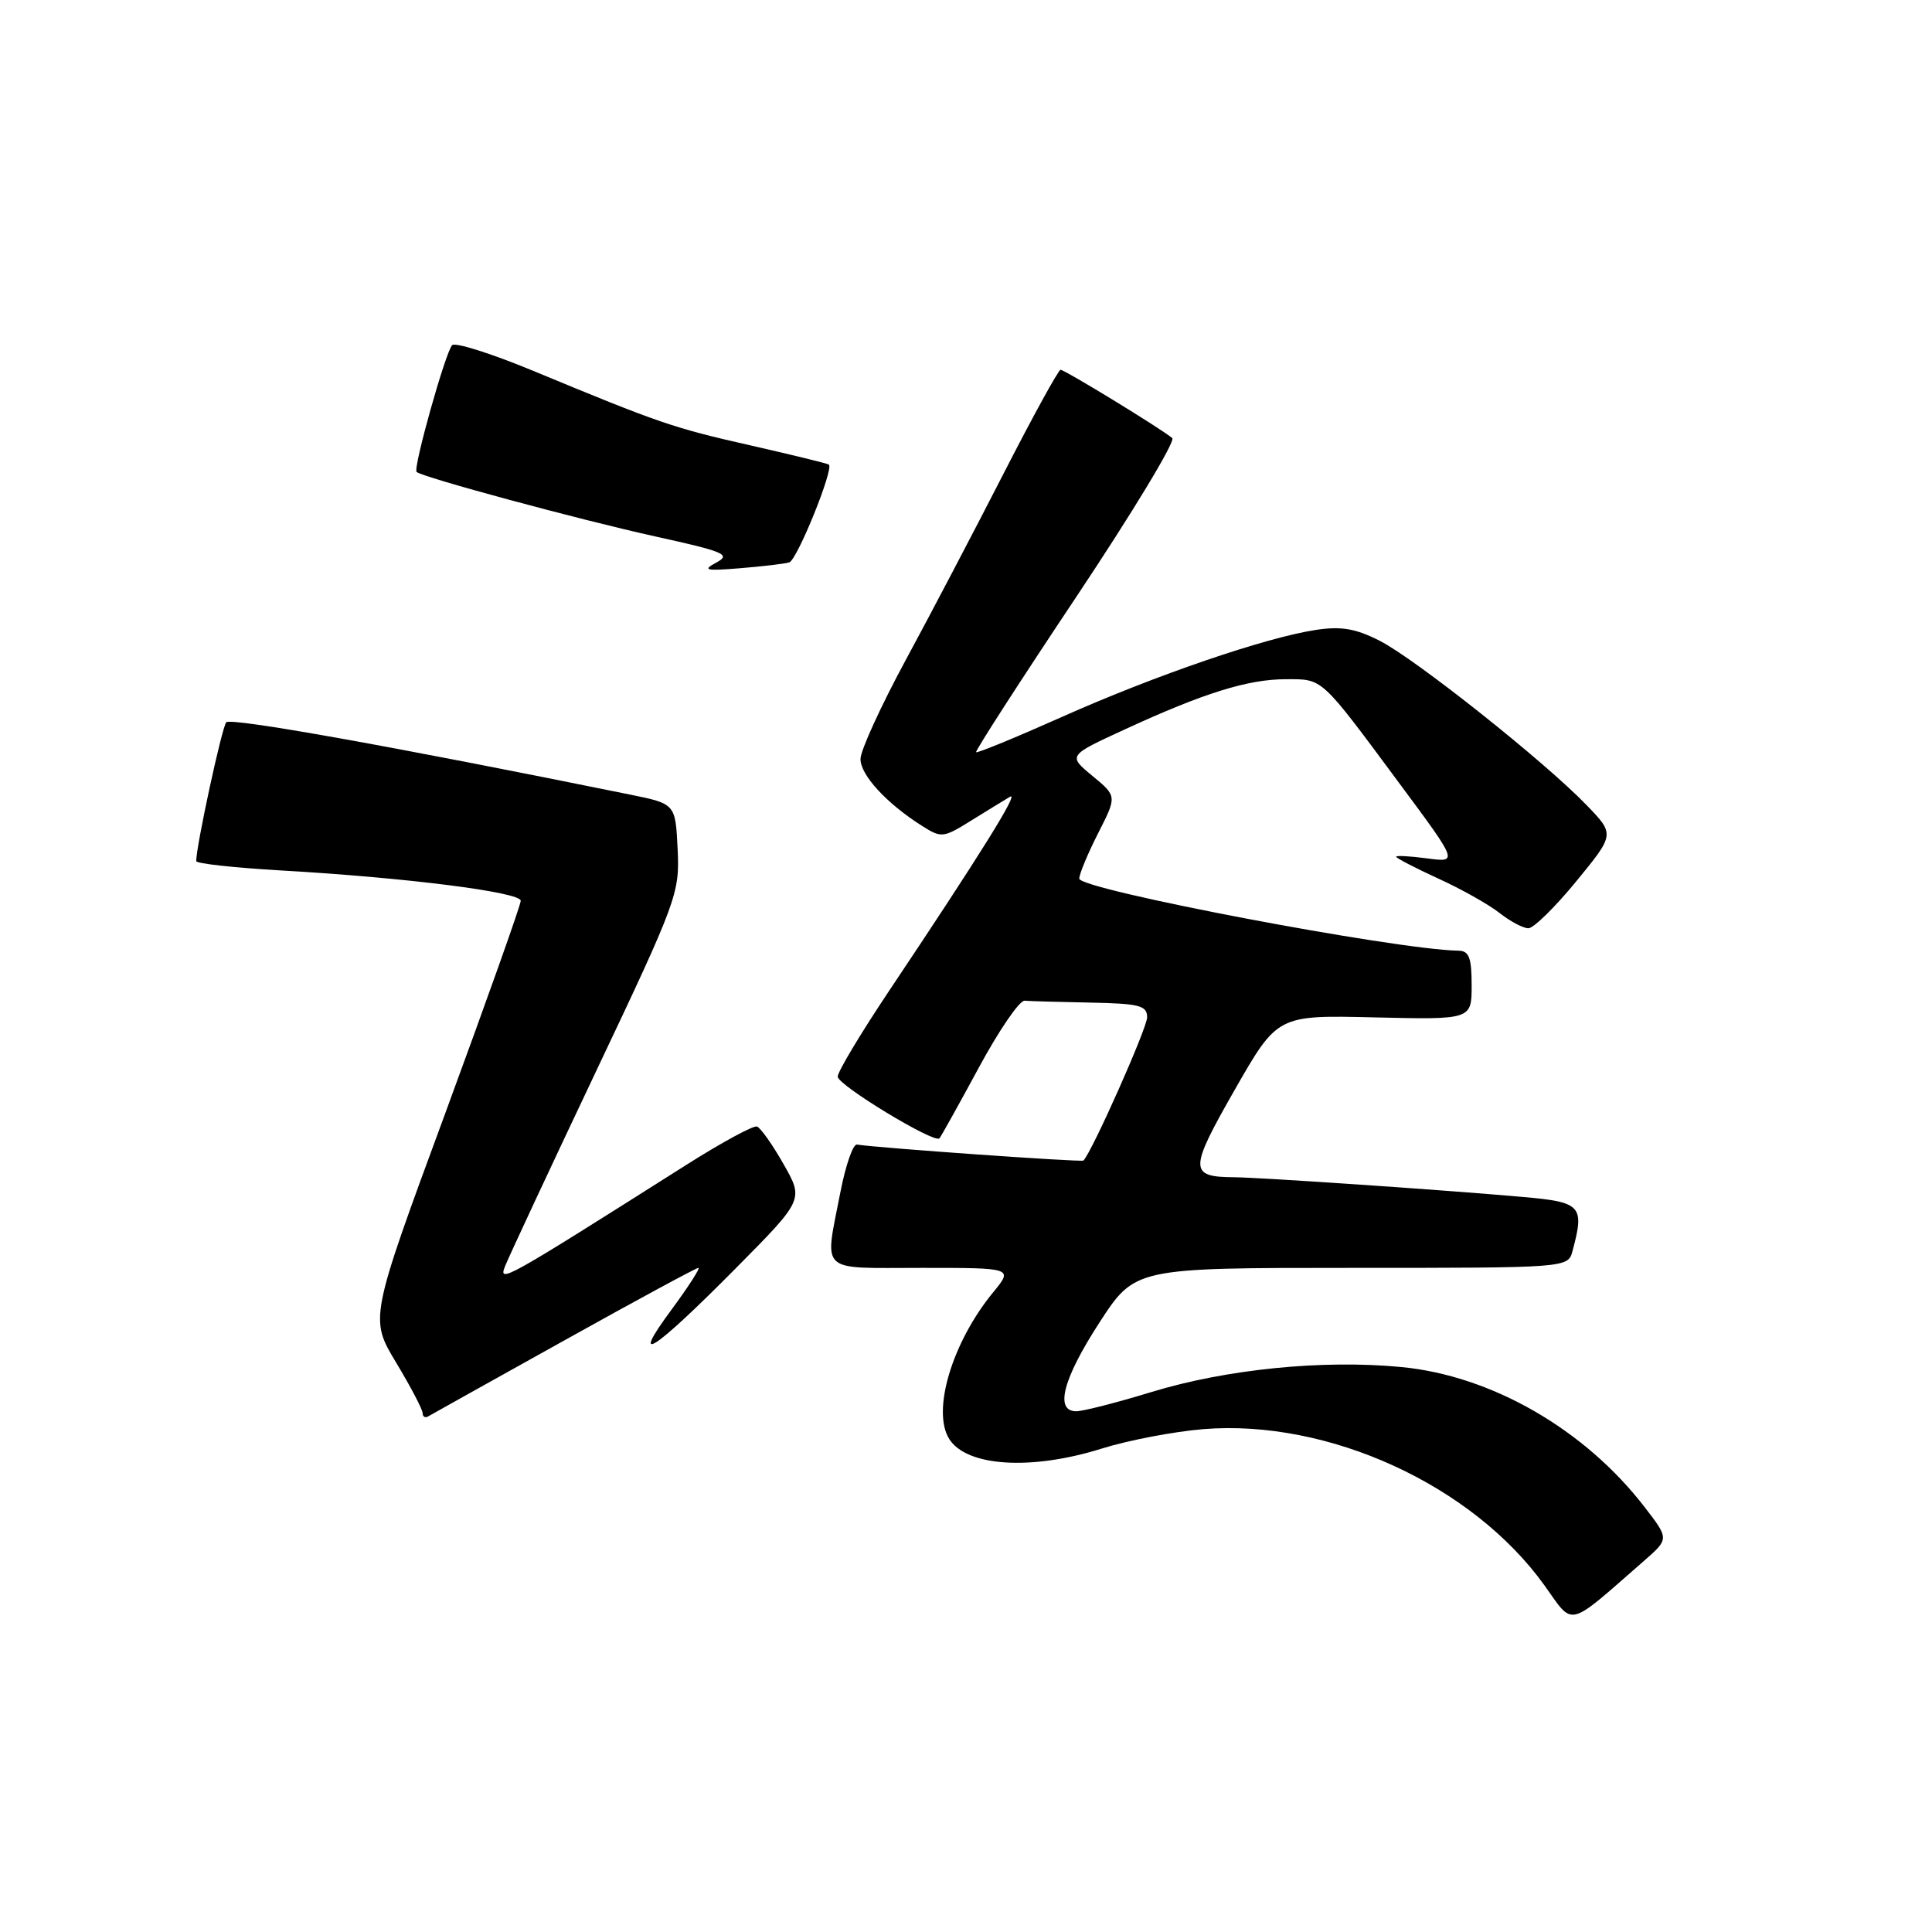 <?xml version="1.0" encoding="UTF-8" standalone="no"?>
<!DOCTYPE svg PUBLIC "-//W3C//DTD SVG 1.1//EN" "http://www.w3.org/Graphics/SVG/1.1/DTD/svg11.dtd" >
<svg xmlns="http://www.w3.org/2000/svg" xmlns:xlink="http://www.w3.org/1999/xlink" version="1.1" viewBox="0 0 256 256">
 <g >
 <path fill="currentColor"
d=" M 217.83 206.83 C 221.17 203.91 221.17 203.91 217.93 199.71 C 210.00 189.40 197.63 182.28 185.68 181.14 C 175.26 180.14 162.49 181.42 152.54 184.46 C 147.96 185.86 143.49 187.00 142.61 187.00 C 139.72 187.00 140.85 182.69 145.69 175.23 C 150.39 168.00 150.39 168.00 179.08 168.00 C 207.77 168.00 207.77 168.00 208.37 165.75 C 209.98 159.75 209.55 159.28 201.75 158.60 C 191.29 157.67 167.01 156.02 163.50 155.99 C 157.54 155.95 157.55 155.01 163.60 144.42 C 169.27 134.50 169.27 134.50 182.13 134.81 C 195.00 135.11 195.00 135.11 195.00 130.56 C 195.00 126.89 194.66 125.99 193.25 125.97 C 184.86 125.83 143.01 117.87 143.01 116.42 C 143.00 115.83 144.13 113.13 145.50 110.42 C 148.01 105.50 148.01 105.50 144.75 102.81 C 141.50 100.12 141.50 100.12 149.00 96.67 C 159.49 91.83 165.37 90.00 170.38 90.00 C 175.35 90.00 174.87 89.56 185.50 103.90 C 193.21 114.29 193.21 114.29 189.10 113.74 C 186.85 113.44 185.00 113.34 185.00 113.52 C 185.00 113.70 187.50 115.00 190.55 116.40 C 193.61 117.79 197.27 119.85 198.69 120.97 C 200.11 122.09 201.83 123.00 202.52 123.00 C 203.21 123.00 206.06 120.20 208.87 116.77 C 213.97 110.55 213.97 110.55 210.23 106.68 C 204.69 100.93 187.56 87.32 182.84 84.92 C 179.66 83.29 177.73 82.96 174.40 83.46 C 167.74 84.46 153.08 89.48 140.77 94.97 C 134.63 97.71 129.49 99.82 129.34 99.67 C 129.19 99.52 135.16 90.26 142.62 79.08 C 150.07 67.91 155.79 58.45 155.33 58.05 C 153.96 56.87 141.09 49.00 140.53 49.00 C 140.25 49.00 136.85 55.19 132.98 62.75 C 129.11 70.31 123.27 81.45 119.99 87.50 C 116.72 93.55 114.03 99.43 114.02 100.56 C 114.00 102.68 117.46 106.45 122.17 109.43 C 124.73 111.06 124.99 111.03 128.67 108.74 C 130.78 107.43 133.10 106.01 133.82 105.58 C 135.16 104.78 129.93 113.18 117.68 131.49 C 114.01 136.99 111.00 142.01 111.00 142.66 C 111.00 143.78 123.80 151.55 124.48 150.84 C 124.66 150.65 127.00 146.45 129.68 141.50 C 132.35 136.55 135.09 132.54 135.77 132.60 C 136.45 132.66 140.38 132.77 144.50 132.85 C 151.00 132.98 152.00 133.24 152.00 134.80 C 152.00 136.23 144.70 152.63 143.56 153.78 C 143.32 154.01 116.25 152.10 113.55 151.66 C 113.03 151.57 112.04 154.43 111.35 158.00 C 109.25 168.87 108.31 168.00 122.13 168.00 C 134.26 168.00 134.26 168.00 131.59 171.25 C 126.15 177.88 123.43 186.98 125.79 190.69 C 128.10 194.33 136.63 194.87 145.93 191.96 C 149.46 190.85 155.54 189.69 159.43 189.37 C 176.00 188.02 195.08 196.75 204.64 210.06 C 208.60 215.58 207.50 215.85 217.83 206.83 Z  M 74.76 177.62 C 84.25 172.33 92.25 168.00 92.54 168.00 C 92.83 168.00 91.21 170.51 88.94 173.59 C 83.32 181.19 86.56 179.09 97.50 168.05 C 106.50 158.96 106.50 158.96 103.83 154.26 C 102.36 151.67 100.77 149.42 100.30 149.27 C 99.82 149.11 95.62 151.39 90.96 154.34 C 66.58 169.78 66.01 170.09 66.94 167.74 C 67.43 166.51 72.83 154.93 78.95 142.02 C 89.74 119.27 90.07 118.36 89.79 112.53 C 89.50 106.51 89.50 106.51 83.50 105.29 C 52.12 98.91 30.57 95.05 29.98 95.71 C 29.40 96.36 26.00 112.09 26.00 114.10 C 26.00 114.43 31.06 114.98 37.25 115.34 C 53.72 116.28 69.00 118.21 69.00 119.36 C 69.00 119.91 64.49 132.59 58.99 147.54 C 48.97 174.71 48.97 174.71 52.49 180.55 C 54.42 183.76 56.00 186.77 56.00 187.25 C 56.00 187.73 56.34 187.92 56.75 187.67 C 57.16 187.43 65.27 182.90 74.76 177.62 Z  M 104.58 74.52 C 105.62 74.21 110.52 62.12 109.83 61.56 C 109.65 61.42 105.00 60.28 99.50 59.03 C 89.18 56.70 87.36 56.07 70.56 49.10 C 65.09 46.84 60.30 45.32 59.91 45.74 C 59.02 46.68 54.71 62.05 55.20 62.53 C 55.89 63.22 76.69 68.84 86.82 71.08 C 96.01 73.10 96.90 73.48 94.92 74.54 C 93.02 75.56 93.48 75.67 98.10 75.29 C 101.07 75.05 103.99 74.70 104.58 74.52 Z "/>
</g>
</svg>